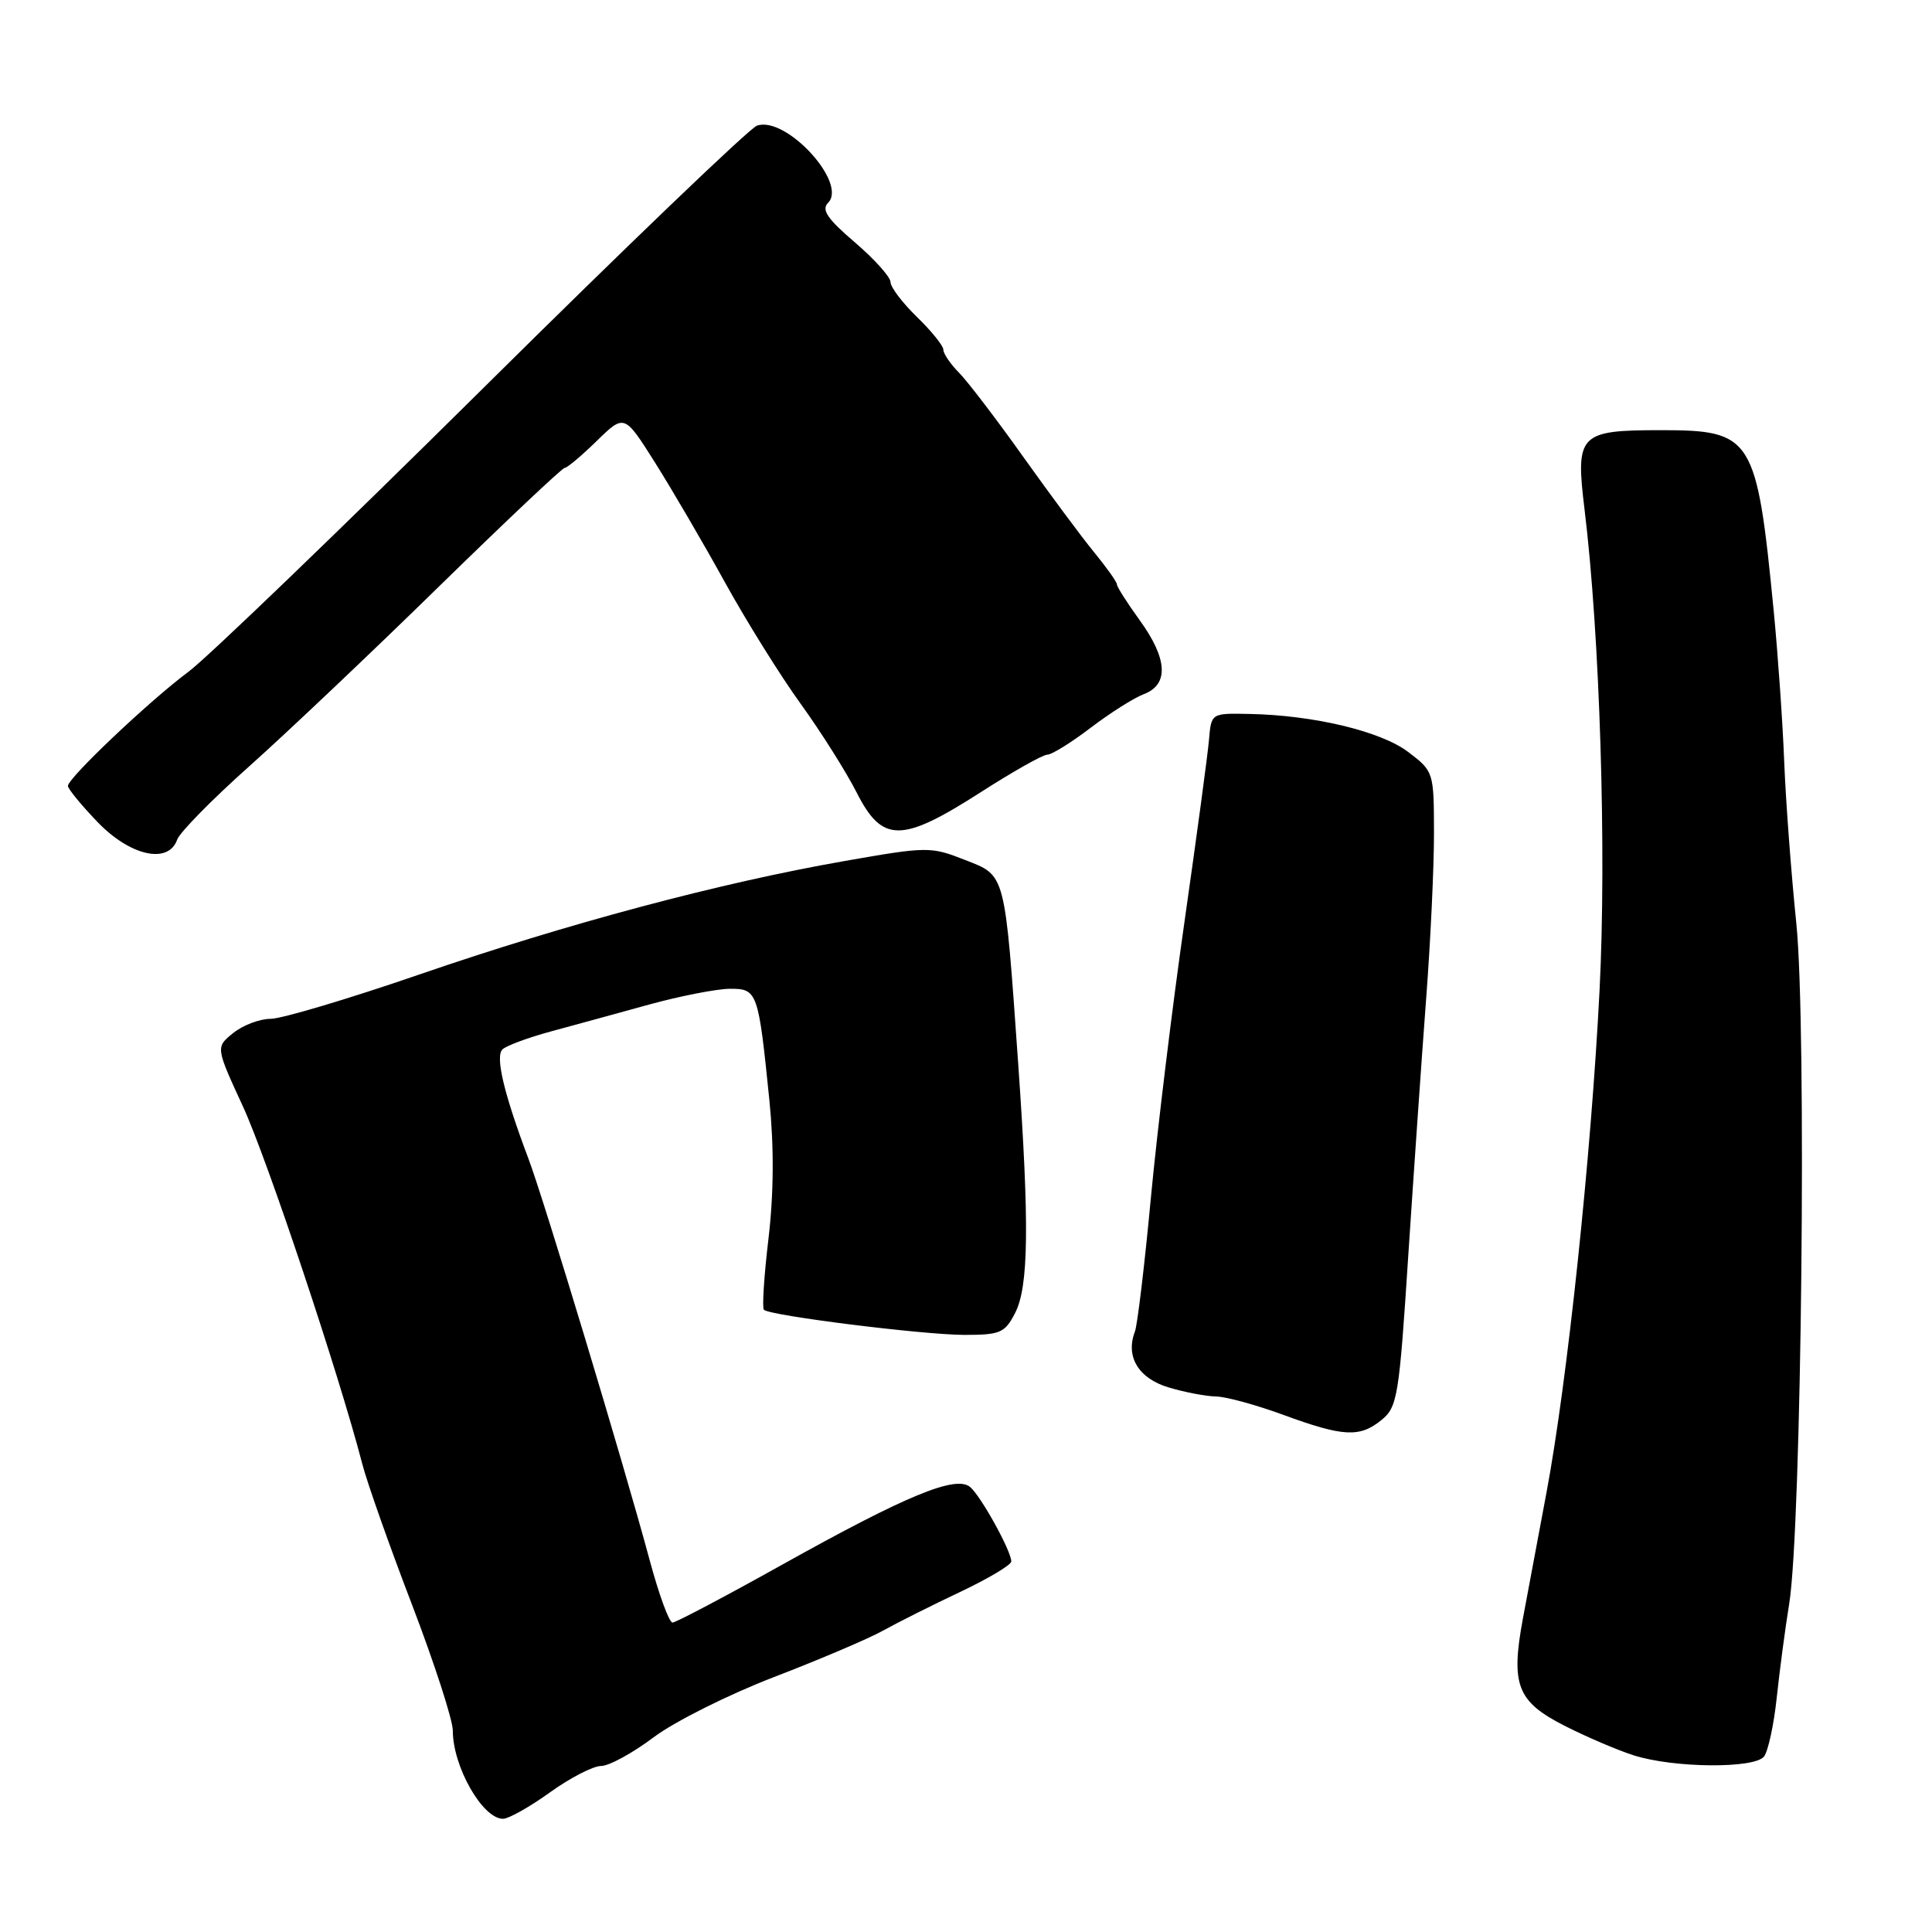 <?xml version="1.0" encoding="UTF-8" standalone="no"?>
<!DOCTYPE svg PUBLIC "-//W3C//DTD SVG 1.1//EN" "http://www.w3.org/Graphics/SVG/1.1/DTD/svg11.dtd" >
<svg xmlns="http://www.w3.org/2000/svg" xmlns:xlink="http://www.w3.org/1999/xlink" version="1.1" viewBox="0 0 256 256">
 <g >
 <path fill="currentColor"
d=" M 72.87 237.50 C 75.55 235.57 78.60 234.00 79.65 234.00 C 80.70 234.00 83.83 232.29 86.61 230.20 C 89.39 228.11 96.58 224.52 102.58 222.21 C 108.59 219.90 115.08 217.14 117.00 216.07 C 118.92 215.00 123.54 212.68 127.25 210.93 C 130.96 209.17 134.00 207.36 134.00 206.90 C 134.00 205.51 129.96 198.21 128.54 197.03 C 126.63 195.45 120.07 198.16 103.64 207.33 C 96.08 211.55 89.54 215.00 89.11 215.00 C 88.67 215.00 87.31 211.29 86.09 206.75 C 82.59 193.77 72.10 159.02 70.01 153.50 C 66.77 144.91 65.60 139.99 66.58 139.05 C 67.09 138.56 69.97 137.49 73.00 136.67 C 76.03 135.85 81.88 134.25 86.00 133.11 C 90.12 131.98 94.93 131.04 96.67 131.02 C 100.37 131.00 100.48 131.32 101.95 145.81 C 102.57 152.00 102.53 158.13 101.83 164.11 C 101.24 169.05 100.97 173.30 101.22 173.55 C 101.99 174.33 122.24 176.86 127.75 176.88 C 132.54 176.88 133.14 176.63 134.50 173.99 C 136.31 170.50 136.41 162.26 134.92 141.00 C 133.11 115.37 133.30 116.07 127.85 113.94 C 123.32 112.16 122.90 112.16 111.85 114.10 C 95.35 116.99 75.13 122.39 55.61 129.11 C 46.20 132.35 37.31 135.00 35.86 135.00 C 34.41 135.00 32.18 135.85 30.90 136.88 C 28.57 138.76 28.57 138.76 32.20 146.63 C 35.43 153.65 44.94 182.15 48.01 194.00 C 48.65 196.47 51.61 204.85 54.59 212.62 C 57.56 220.39 60.00 227.90 60.00 229.32 C 60.00 234.09 63.94 241.00 66.65 241.00 C 67.39 241.00 70.19 239.43 72.87 237.50 Z  M 233.74 232.75 C 234.28 232.06 235.04 228.57 235.42 225.00 C 235.80 221.43 236.54 215.80 237.08 212.50 C 238.72 202.31 239.41 135.80 238.02 122.33 C 237.35 115.83 236.63 106.22 236.42 101.00 C 236.22 95.78 235.59 86.78 235.03 81.00 C 232.77 57.87 232.23 57.00 220.08 57.00 C 209.24 57.00 208.74 57.52 209.96 67.50 C 211.99 84.12 212.89 112.86 211.95 131.21 C 210.83 153.23 207.68 183.06 204.92 197.76 C 203.81 203.67 202.40 211.21 201.78 214.53 C 200.17 223.26 201.03 225.47 207.27 228.65 C 210.15 230.12 214.30 231.90 216.50 232.60 C 221.80 234.28 232.46 234.37 233.74 232.75 Z  M 183.04 188.17 C 185.17 186.44 185.39 185.11 186.60 166.42 C 187.32 155.46 188.38 140.20 188.96 132.50 C 189.55 124.80 190.02 114.84 190.01 110.37 C 190.00 102.31 189.97 102.21 186.62 99.66 C 183.01 96.90 174.07 94.76 165.50 94.60 C 160.50 94.50 160.50 94.50 160.20 98.00 C 160.04 99.92 158.58 110.72 156.97 122.00 C 155.35 133.28 153.34 149.79 152.50 158.69 C 151.67 167.60 150.71 175.59 150.38 176.45 C 149.11 179.76 150.85 182.64 154.84 183.84 C 156.98 184.48 159.80 185.02 161.12 185.04 C 162.43 185.06 166.43 186.15 170.00 187.46 C 177.99 190.39 180.15 190.51 183.04 188.17 Z  M 23.48 111.25 C 23.82 110.29 28.13 105.90 33.07 101.50 C 38.00 97.10 49.28 86.41 58.13 77.75 C 66.99 69.09 74.50 62.00 74.82 62.00 C 75.15 62.00 77.06 60.39 79.07 58.43 C 82.73 54.86 82.73 54.86 86.76 61.24 C 88.98 64.76 93.14 71.87 96.00 77.06 C 98.86 82.25 103.40 89.53 106.08 93.24 C 108.76 96.95 112.10 102.24 113.50 104.99 C 116.90 111.71 119.44 111.71 129.91 105.00 C 134.19 102.25 138.18 100.00 138.77 100.00 C 139.36 100.00 141.94 98.40 144.51 96.44 C 147.07 94.49 150.25 92.47 151.58 91.97 C 154.91 90.70 154.71 87.27 151.00 82.16 C 149.35 79.88 148.00 77.76 148.00 77.44 C 148.00 77.12 146.64 75.21 144.98 73.18 C 143.32 71.16 139.09 65.45 135.56 60.50 C 132.04 55.55 128.22 50.55 127.08 49.39 C 125.94 48.24 125.00 46.86 125.00 46.34 C 125.00 45.82 123.43 43.87 121.50 42.00 C 119.58 40.13 118.00 38.06 118.00 37.38 C 118.00 36.71 115.87 34.34 113.27 32.11 C 109.63 29.00 108.81 27.79 109.72 26.88 C 112.35 24.25 104.14 15.31 100.30 16.65 C 99.31 17.00 82.97 32.66 64.00 51.46 C 45.02 70.26 27.48 87.14 25.00 88.99 C 19.84 92.82 9.00 103.09 9.00 104.14 C 9.00 104.52 10.76 106.67 12.92 108.92 C 17.27 113.44 22.32 114.55 23.48 111.25 Z "/>
</g>
</svg>